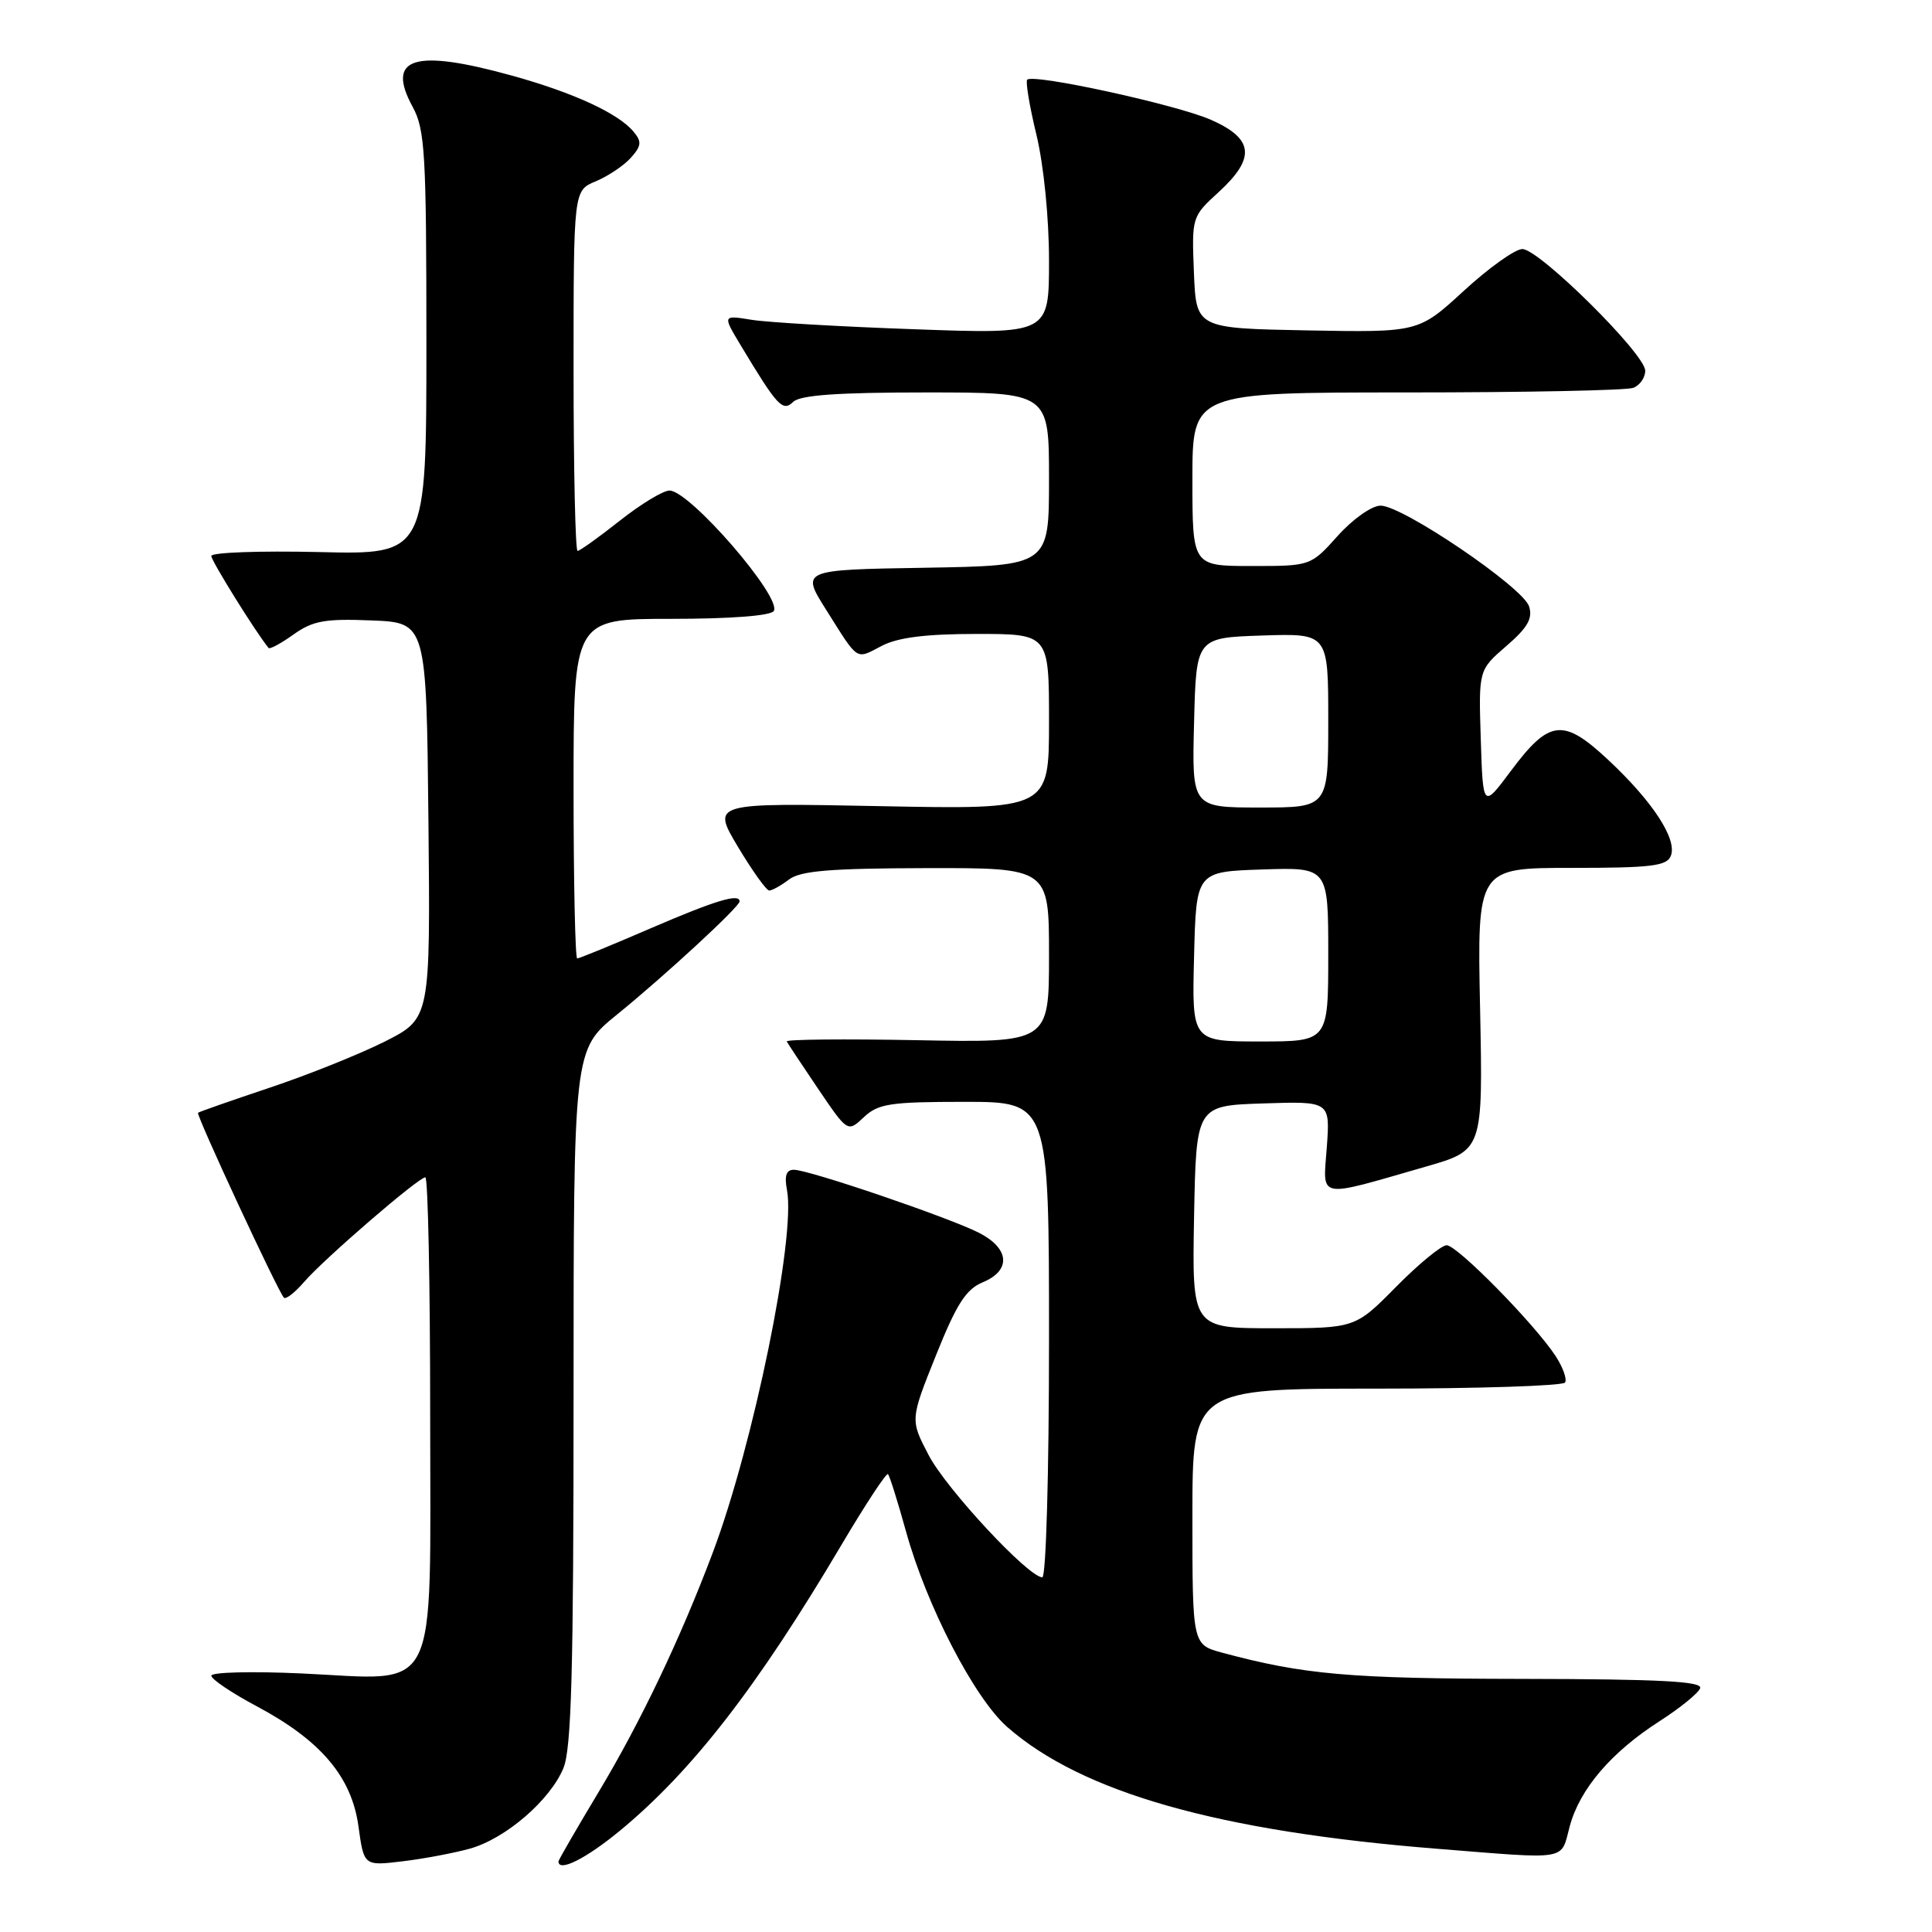 <?xml version="1.0" encoding="UTF-8" standalone="no"?>
<!DOCTYPE svg PUBLIC "-//W3C//DTD SVG 1.1//EN" "http://www.w3.org/Graphics/SVG/1.1/DTD/svg11.dtd" >
<svg xmlns="http://www.w3.org/2000/svg" xmlns:xlink="http://www.w3.org/1999/xlink" version="1.1" viewBox="0 0 256 256">
 <g >
 <path fill="currentColor"
d=" M 62.28 244.95 C 66.98 243.63 72.87 238.57 74.65 234.30 C 75.72 231.74 76.00 221.44 76.00 185.09 C 76.00 139.11 76.00 139.11 81.75 134.44 C 88.05 129.33 98.00 120.15 98.00 119.44 C 98.00 118.34 94.82 119.30 86.23 123.00 C 81.14 125.20 76.75 127.00 76.48 127.00 C 76.22 127.00 76.00 116.88 76.00 104.50 C 76.00 82.00 76.00 82.00 88.94 82.00 C 96.85 82.00 102.13 81.59 102.53 80.96 C 103.64 79.15 91.39 65.00 88.71 65.00 C 87.87 65.00 84.90 66.80 82.12 69.00 C 79.34 71.20 76.82 73.00 76.53 73.00 C 76.24 73.00 76.00 62.25 76.00 49.12 C 76.00 25.24 76.00 25.24 78.93 24.03 C 80.54 23.36 82.63 21.97 83.57 20.93 C 85.00 19.34 85.06 18.78 83.95 17.45 C 81.95 15.03 76.00 12.28 67.87 10.03 C 54.86 6.42 51.10 7.60 54.68 14.16 C 56.32 17.17 56.50 20.30 56.50 45.50 C 56.50 73.50 56.50 73.50 42.25 73.15 C 34.41 72.97 28.00 73.20 28.00 73.67 C 28.00 74.32 33.89 83.79 35.59 85.86 C 35.75 86.06 37.25 85.25 38.91 84.06 C 41.46 82.25 43.07 81.96 49.22 82.21 C 56.50 82.50 56.50 82.50 56.77 108.73 C 57.03 134.95 57.03 134.95 50.99 138.01 C 47.66 139.68 40.79 142.44 35.72 144.13 C 30.65 145.83 26.38 147.32 26.24 147.45 C 25.95 147.71 36.86 171.19 37.62 171.95 C 37.88 172.21 39.08 171.27 40.29 169.87 C 42.94 166.80 55.46 156.00 56.36 156.00 C 56.71 156.00 57.00 170.16 57.00 187.48 C 57.00 225.52 58.45 222.59 39.95 221.74 C 33.38 221.44 28.00 221.57 28.00 222.04 C 28.00 222.50 30.71 224.33 34.02 226.09 C 42.52 230.62 46.60 235.44 47.50 242.01 C 48.22 247.25 48.22 247.25 53.36 246.63 C 56.19 246.29 60.20 245.53 62.28 244.95 Z  M 82.14 242.58 C 91.71 234.68 100.35 223.54 111.49 204.72 C 114.67 199.35 117.45 195.12 117.66 195.33 C 117.88 195.54 118.95 198.96 120.05 202.92 C 122.78 212.79 129.11 225.01 133.46 228.83 C 143.37 237.53 161.46 242.66 190.40 244.97 C 208.09 246.38 206.76 246.61 208.00 241.99 C 209.33 237.04 213.51 232.16 219.94 228.04 C 222.62 226.32 225.03 224.36 225.28 223.70 C 225.63 222.79 219.99 222.49 201.62 222.46 C 178.78 222.43 172.78 221.90 161.95 218.99 C 158.00 217.92 158.00 217.92 158.00 200.96 C 158.00 184.00 158.00 184.00 182.44 184.00 C 195.88 184.00 207.11 183.63 207.38 183.19 C 207.66 182.74 207.09 181.15 206.11 179.66 C 203.31 175.40 193.09 165.00 191.69 165.00 C 191.00 165.00 187.99 167.47 185.00 170.50 C 179.57 176.00 179.57 176.00 168.76 176.00 C 157.95 176.00 157.95 176.00 158.22 161.25 C 158.50 146.50 158.50 146.50 167.37 146.21 C 176.25 145.92 176.25 145.92 175.81 152.00 C 175.30 158.98 174.31 158.79 188.91 154.59 C 196.50 152.41 196.50 152.41 196.12 133.70 C 195.73 115.00 195.73 115.00 208.26 115.00 C 218.86 115.00 220.88 114.75 221.40 113.39 C 222.25 111.19 218.99 106.20 213.12 100.71 C 207.12 95.10 205.30 95.31 200.17 102.19 C 196.50 107.11 196.50 107.11 196.21 97.94 C 195.92 88.78 195.92 88.78 199.60 85.60 C 202.42 83.17 203.12 81.94 202.61 80.35 C 201.81 77.82 185.86 67.00 182.94 67.00 C 181.77 67.00 179.27 68.76 177.26 71.00 C 173.67 75.00 173.67 75.00 165.84 75.00 C 158.00 75.00 158.00 75.00 158.00 63.50 C 158.00 52.00 158.00 52.00 186.42 52.00 C 202.05 52.00 215.55 51.73 216.42 51.39 C 217.29 51.06 218.00 50.04 218.00 49.12 C 218.00 46.91 203.95 33.00 201.72 33.00 C 200.76 33.00 197.28 35.49 193.97 38.53 C 187.96 44.05 187.96 44.05 173.23 43.78 C 158.50 43.50 158.50 43.50 158.20 36.11 C 157.91 28.78 157.93 28.70 161.45 25.48 C 166.41 20.94 166.15 18.39 160.47 15.88 C 155.95 13.88 136.94 9.73 136.11 10.56 C 135.87 10.80 136.42 14.10 137.34 17.89 C 138.30 21.90 139.00 28.87 139.00 34.53 C 139.00 44.27 139.00 44.27 121.25 43.63 C 111.49 43.29 101.75 42.72 99.62 42.38 C 95.74 41.75 95.74 41.75 98.12 45.71 C 103.02 53.86 103.71 54.60 105.10 53.25 C 106.03 52.35 111.02 52.00 122.70 52.00 C 139.00 52.00 139.00 52.00 139.00 63.48 C 139.00 74.95 139.00 74.95 122.56 75.23 C 106.12 75.50 106.12 75.50 109.50 80.85 C 113.83 87.72 113.33 87.40 116.86 85.57 C 119.00 84.46 122.72 84.00 129.45 84.00 C 139.00 84.00 139.00 84.00 139.00 95.63 C 139.00 107.26 139.00 107.26 116.66 106.82 C 94.31 106.38 94.31 106.38 97.77 112.19 C 99.68 115.38 101.55 118.00 101.93 118.00 C 102.31 118.00 103.49 117.34 104.56 116.53 C 106.08 115.38 110.05 115.06 122.75 115.03 C 139.00 115.00 139.00 115.00 139.00 126.58 C 139.00 138.17 139.00 138.17 121.50 137.83 C 111.87 137.65 104.11 137.72 104.25 138.00 C 104.39 138.28 106.26 141.10 108.41 144.28 C 112.32 150.05 112.32 150.05 114.47 148.03 C 116.37 146.24 117.96 146.00 127.81 146.00 C 139.00 146.00 139.00 146.00 139.00 177.50 C 139.00 195.13 138.61 209.00 138.11 209.00 C 136.28 209.00 125.40 197.31 123.05 192.81 C 120.60 188.12 120.60 188.12 124.02 179.59 C 126.75 172.78 128.00 170.83 130.22 169.91 C 133.99 168.35 133.79 165.46 129.78 163.38 C 125.90 161.38 107.19 155.00 105.19 155.00 C 104.18 155.00 103.92 155.79 104.28 157.69 C 105.47 163.89 99.83 191.44 94.45 205.72 C 90.17 217.09 84.88 228.19 79.35 237.40 C 76.41 242.30 74.00 246.46 74.00 246.65 C 74.00 248.11 77.64 246.29 82.14 242.58 Z  M 158.22 126.75 C 158.50 115.50 158.50 115.50 167.25 115.21 C 176.00 114.92 176.00 114.92 176.00 126.46 C 176.00 138.00 176.00 138.00 166.97 138.00 C 157.93 138.00 157.93 138.00 158.22 126.75 Z  M 158.22 95.75 C 158.50 84.50 158.50 84.50 167.25 84.21 C 176.00 83.92 176.00 83.92 176.00 95.46 C 176.00 107.00 176.00 107.00 166.97 107.00 C 157.93 107.00 157.93 107.00 158.22 95.75 Z "/>
</g>
</svg>